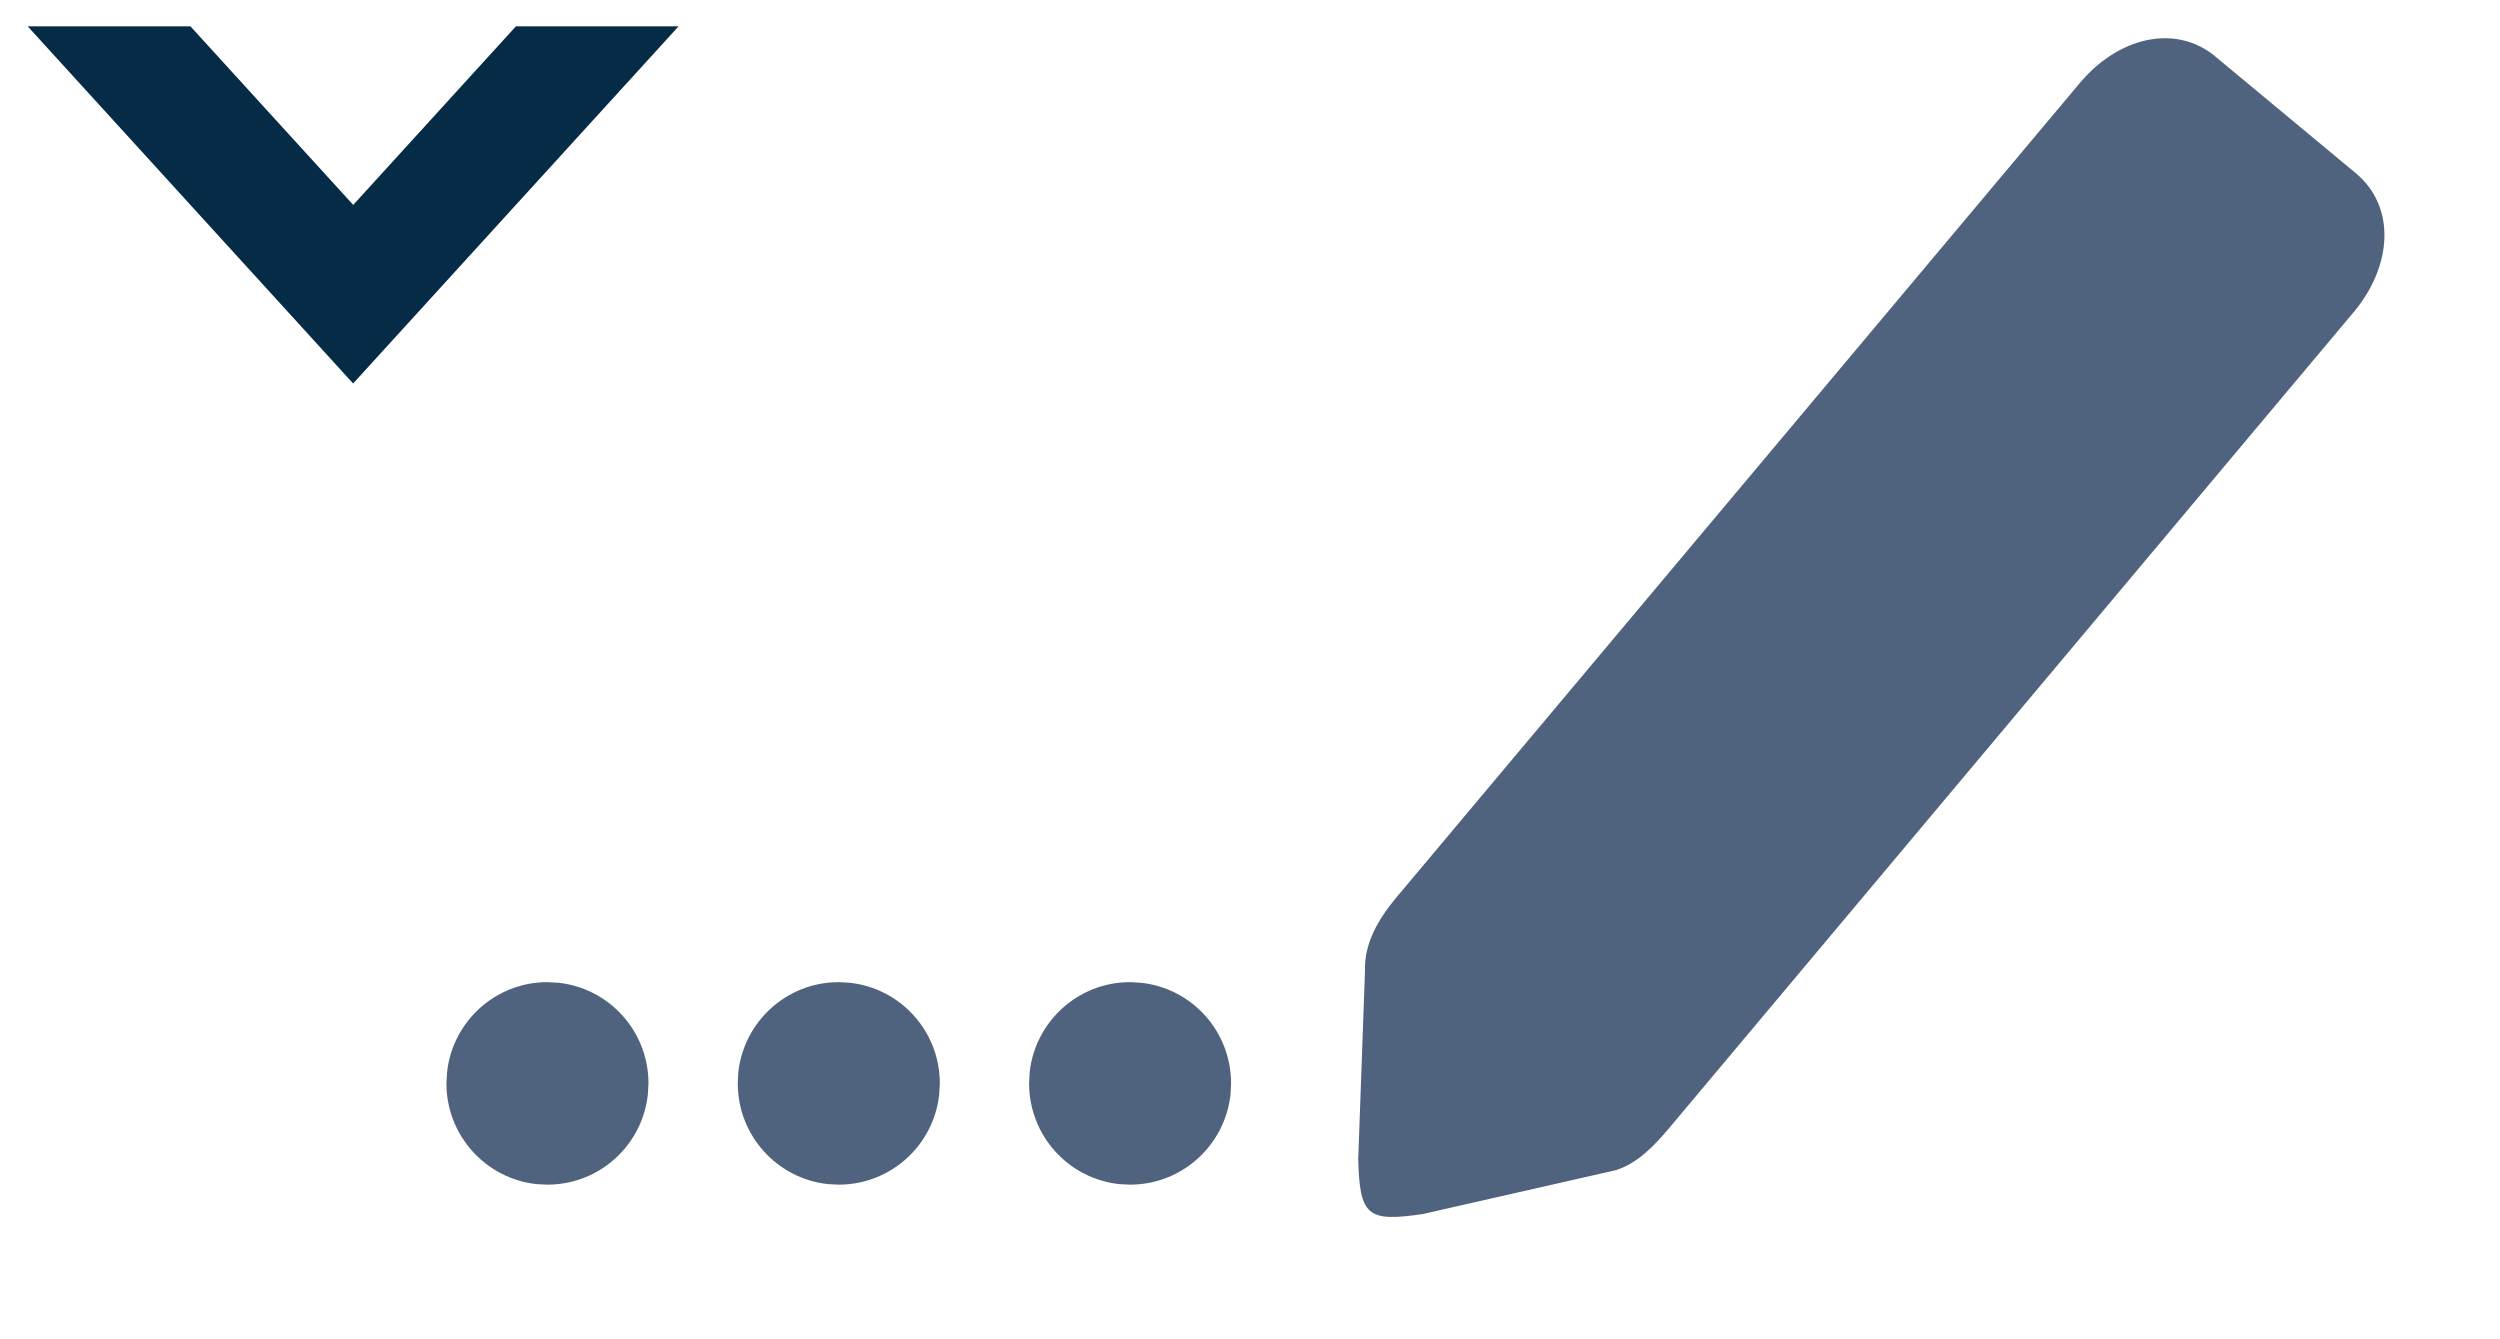 <svg width="28" height="15" viewBox="0 0 28 15" xmlns="http://www.w3.org/2000/svg">
    <defs>
        <filter color-interpolation-filters="auto" id="a">
            <feColorMatrix in="SourceGraphic" values="0 0 0 0 0.31 0 0 0 0 0.388 0 0 0 0 0.498 0 0 0 1 0"/>
        </filter>
    </defs>
    <g fill="none" fill-rule="evenodd">
        <g filter="url(#a)">
            <path d="M.31.295h1.823l1.823 2 1.822-2H7.6l-3.645 4-3.645-4z" fill="#062B47"/>
        </g>
        <path d="m24.813.634 1.571 1.305c.457.38.407 1.044-.022 1.556L18.7 12.628c-.176.21-.361.4-.599.477l-2.165.492c-.622.092-.706.022-.724-.608l.076-2.12c-.009-.302.146-.571.35-.816L23.292.932c.426-.51 1.067-.675 1.522-.298zM12.657 11c-.583 0-1.063.442-1.125 1.01l-.006.124c0 .585.44 1.066 1.008 1.128l.123.006c.583 0 1.063-.442 1.125-1.01l.006-.124c0-.585-.44-1.066-1.008-1.127L12.657 11zM9.394 11c-.583 0-1.063.442-1.125 1.01l-.006.124c0 .585.441 1.066 1.008 1.128l.123.006c.584 0 1.064-.442 1.125-1.01l.007-.124c0-.585-.441-1.066-1.009-1.127L9.394 11zM6.131 11c-.583 0-1.063.442-1.124 1.01L5 12.134c0 .585.441 1.066 1.008 1.128l.123.006c.584 0 1.064-.442 1.125-1.01l.007-.124c0-.585-.441-1.066-1.008-1.127L6.13 11z" fill="#4F637F"/>
    </g>
</svg>
